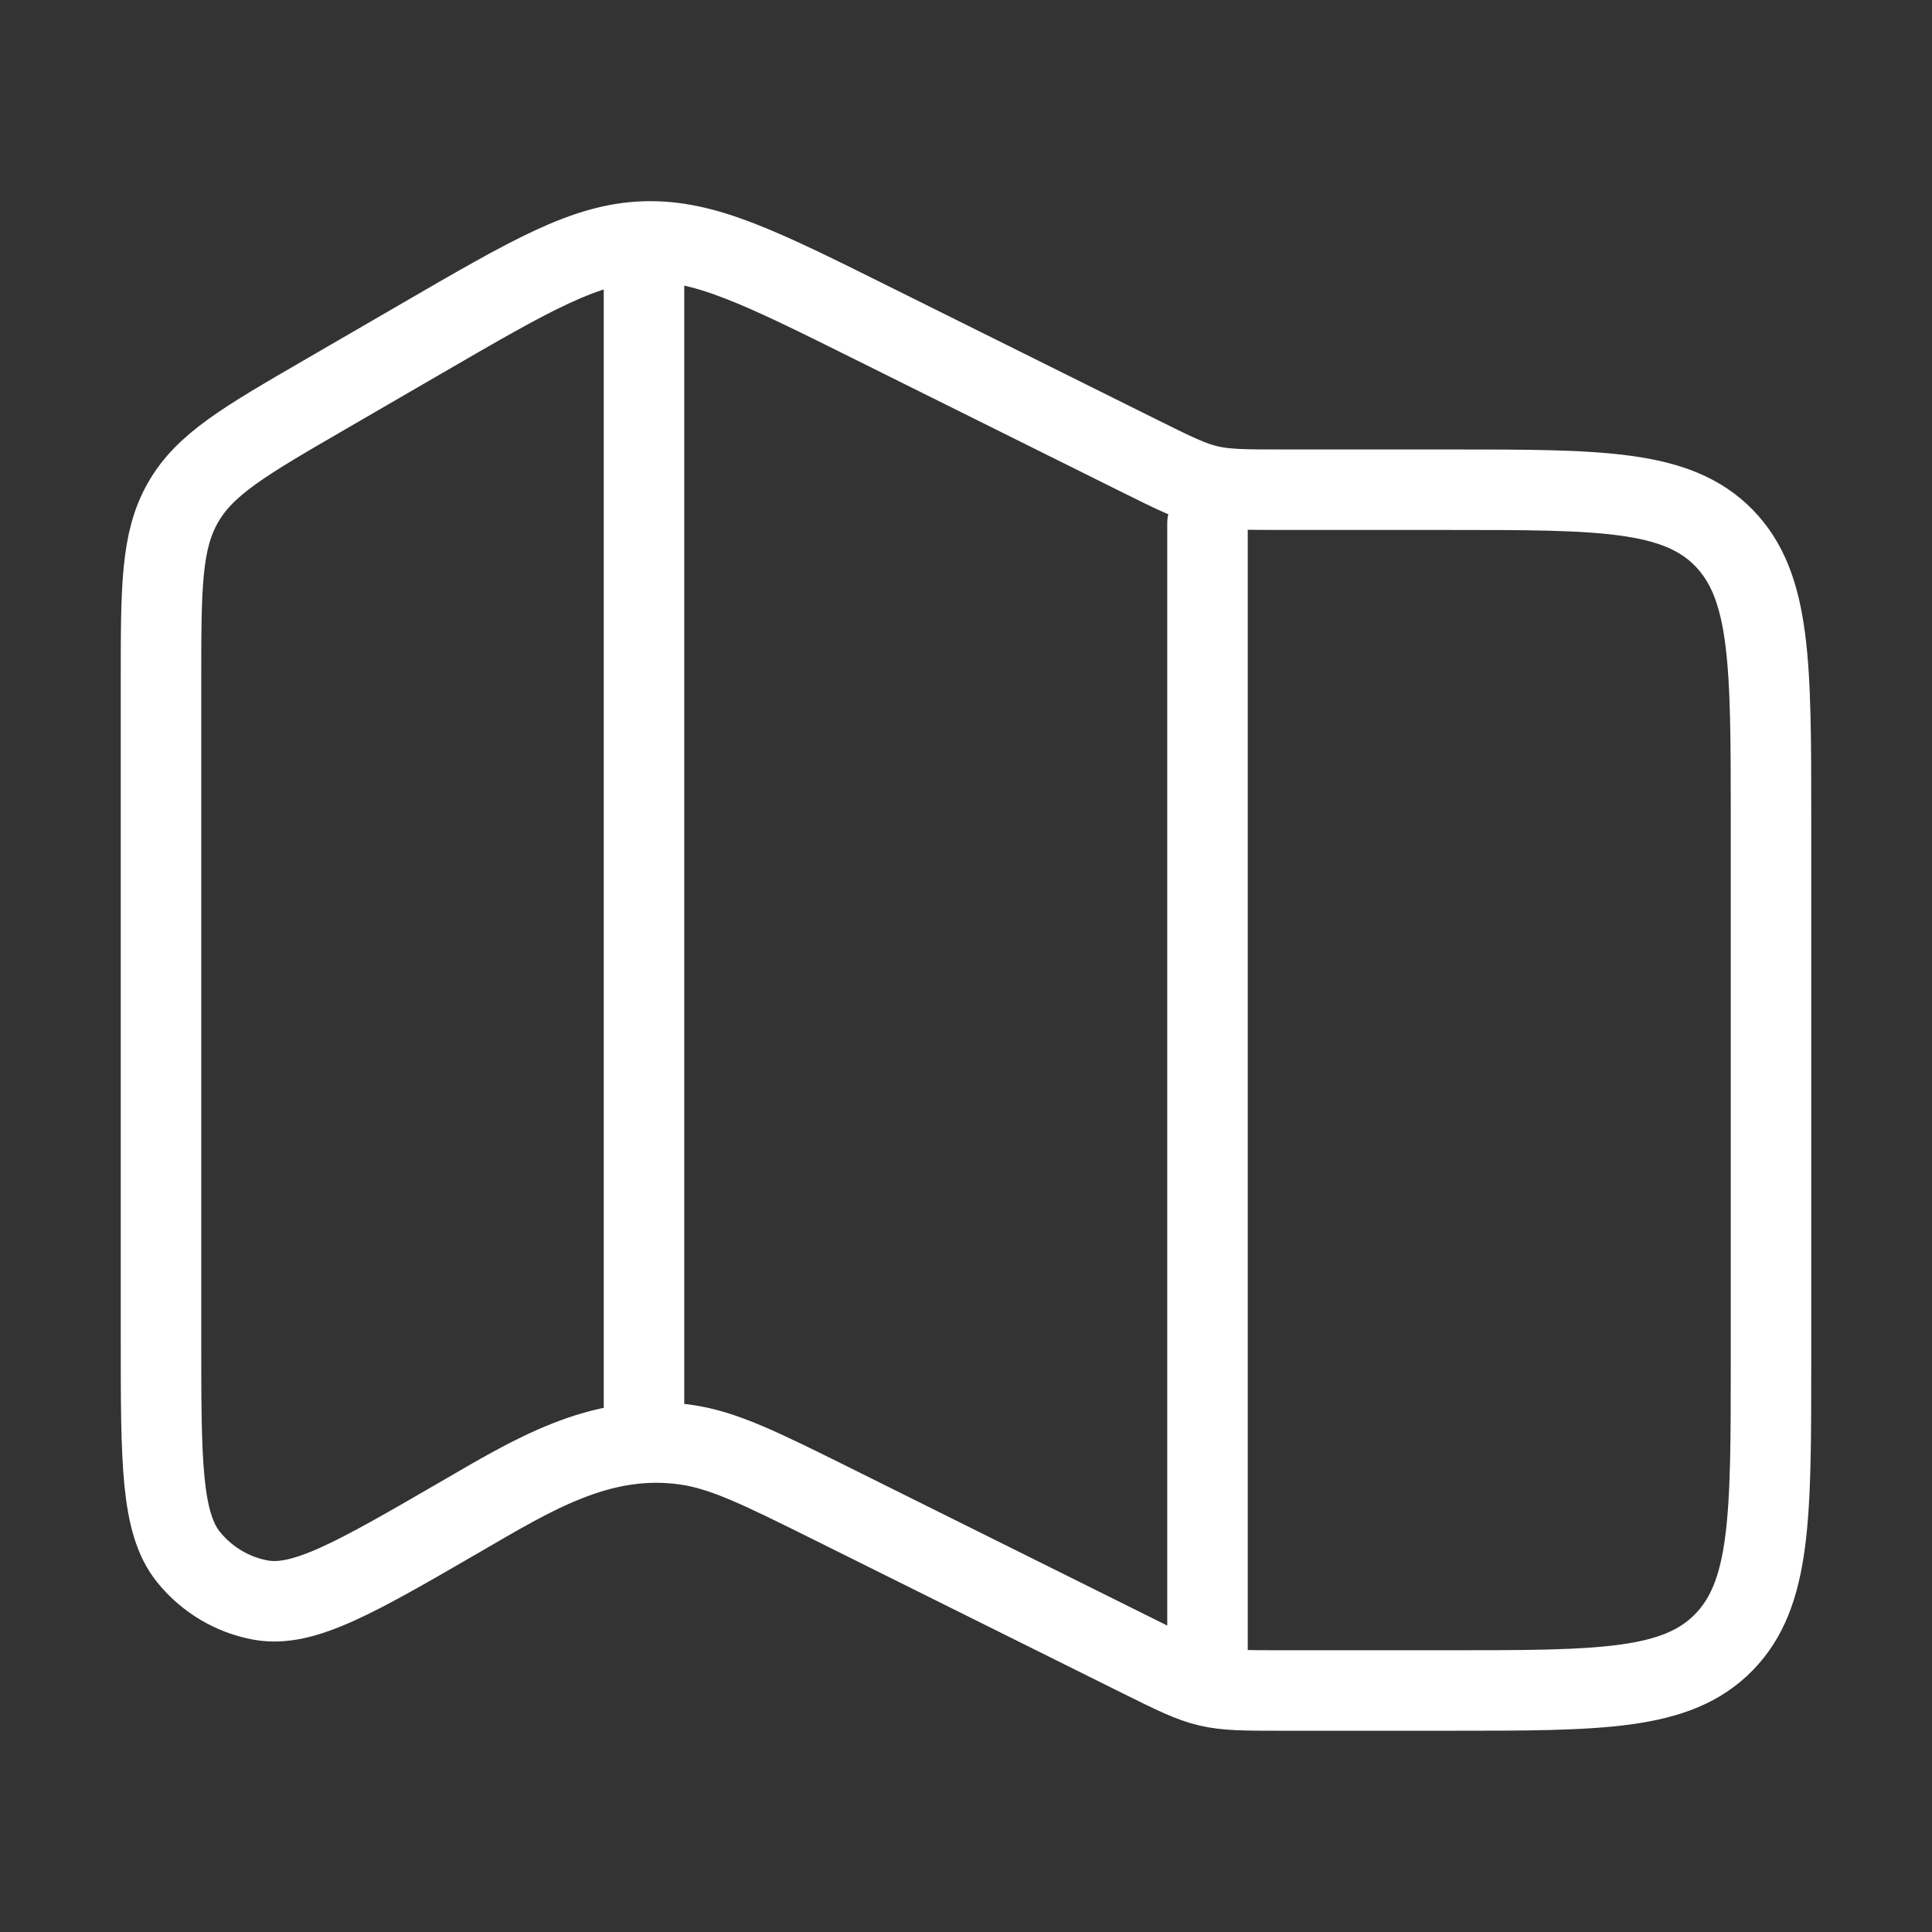 <svg width="36" height="36" viewBox="0 0 36 36" fill="none" xmlns="http://www.w3.org/2000/svg">
<rect x="0" y="0" width="36" height="36" fill="#333333" stroke="none"/>
<path d="M12 4.5V26.25M22.5 9.75V30.75M7.88 6.294L6.039 7.362C4.556 8.222 3.814 8.652 3.408 9.368C3 10.083 3 10.953 3 12.696V24.942C3 27.231 3 28.377 3.513 29.013C3.855 29.436 4.333 29.721 4.863 29.816C5.658 29.958 6.633 29.392 8.58 28.263C9.903 27.497 11.175 26.698 12.758 26.916C13.477 27.014 14.163 27.355 15.537 28.038L21.256 30.882C22.494 31.497 22.506 31.5 23.881 31.5H27C29.829 31.5 31.242 31.5 32.121 30.602C33 29.704 33 28.259 33 25.366V15.257C33 12.366 33 10.921 32.121 10.021C31.242 9.125 29.829 9.125 27 9.125H23.881C22.506 9.125 22.494 9.122 21.256 8.507L16.26 6.023C14.174 4.985 13.13 4.466 12.018 4.5C10.906 4.535 9.9 5.123 7.88 6.294Z" stroke="white" stroke-width="1.5" stroke-linecap="round" stroke-linejoin="round"/>
</svg>
